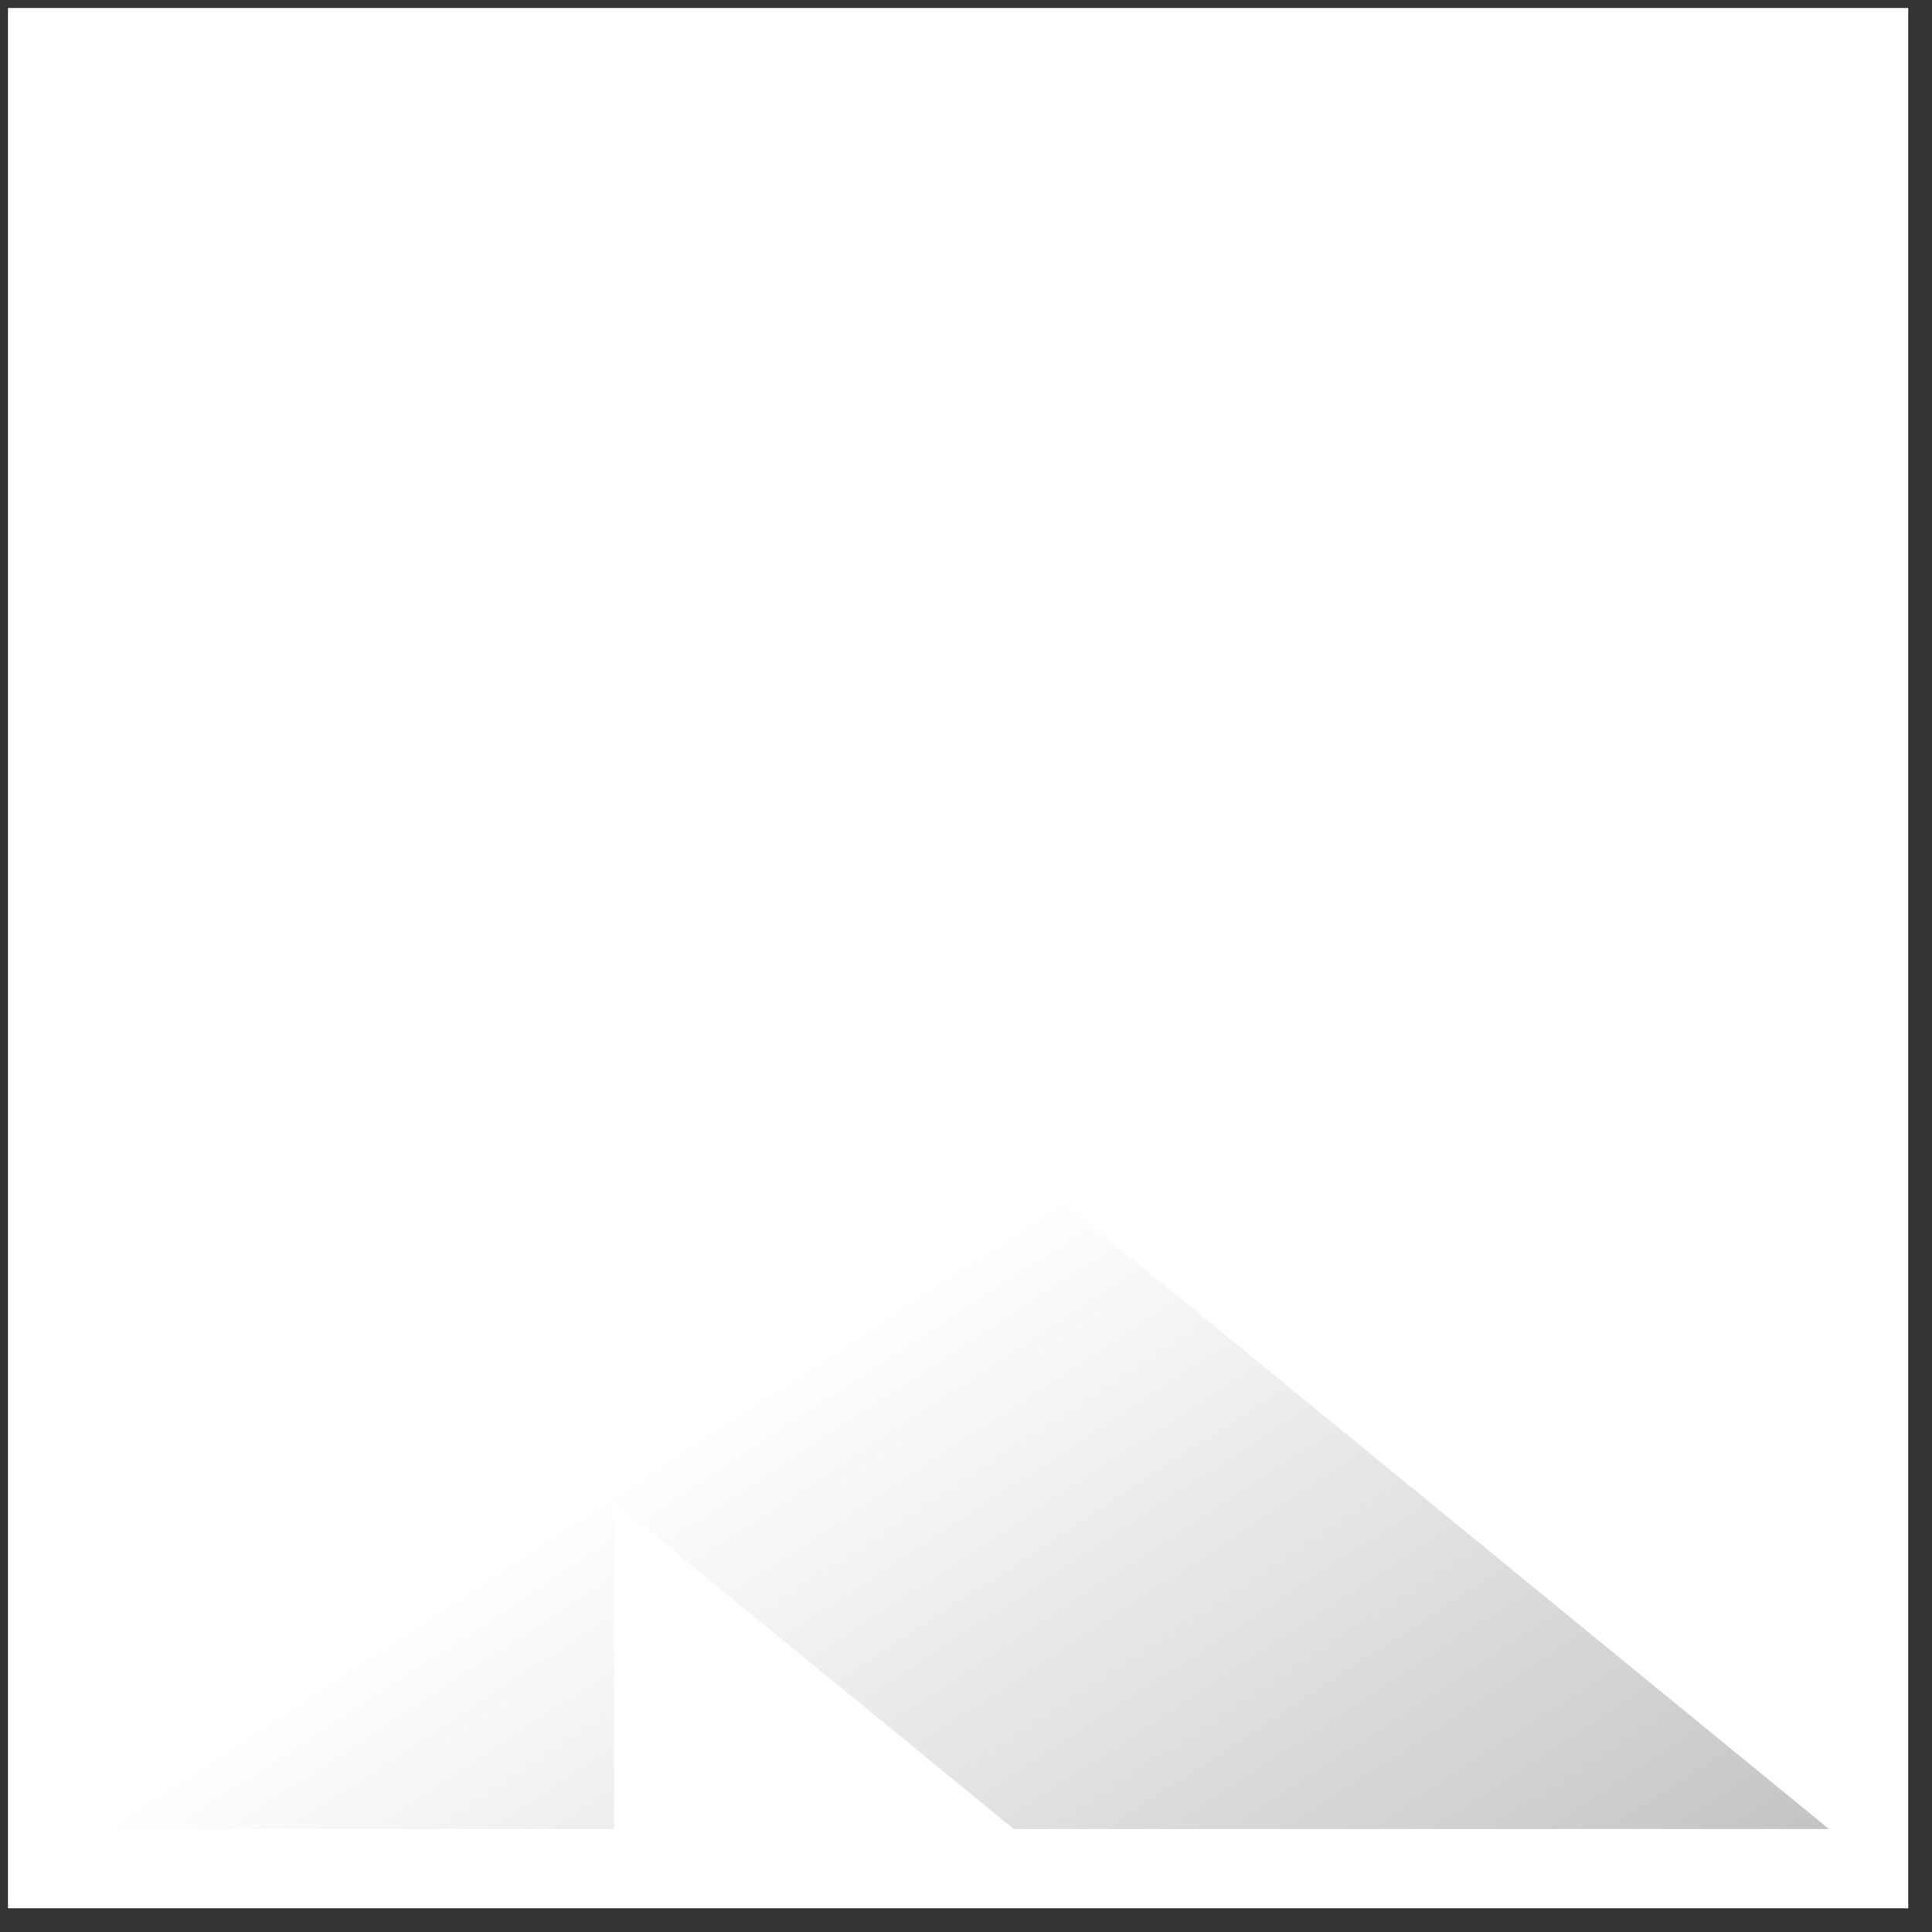 <?xml version="1.0" encoding="UTF-8" standalone="no"?>
<!DOCTYPE svg PUBLIC "-//W3C//DTD SVG 1.1//EN" "http://www.w3.org/Graphics/SVG/1.1/DTD/svg11.dtd">
<svg version="1.1" xmlns="http://www.w3.org/2000/svg" xmlns:xlink="http://www.w3.org/1999/xlink" preserveAspectRatio="xMidYMid meet" viewBox="322.587 31.826 244 244" width="240" height="240"><rect x="322.587" y="31.826" width="244" height="244" fill="#333333" stroke="none"/><defs><path d="M465.05 110.47L465.05 110.47L464.01 110.47L465.05 110.47Z" id="a4fvATNh3"></path><path d="M323.59 32.83L563.59 32.83L563.59 272.83L323.59 272.83L323.59 32.83Z" id="aoLxlPQQp"></path><path d="M333.59 42.83L553.59 42.83L553.59 262.83L333.59 262.83L333.59 42.83Z" id="b9oM0indm"></path><path d="M333.59 82.83L553.59 262.83L333.59 262.83L333.59 262.83L333.59 82.83ZM400.13 221.51L400.13 262.83L450.63 262.83L450.63 262.83L400.13 221.51Z" id="eCe3S4Ay5"></path><linearGradient id="gradientd1VGVuhr0" gradientUnits="userSpaceOnUse" x1="419.7" y1="206.85" x2="510.11" y2="344.58"><stop style="stop-color: #ffffff;stop-opacity: 1" offset="0%"></stop><stop style="stop-color: #aeaeae;stop-opacity: 1" offset="100%"></stop></linearGradient></defs><g><g><use xlink:href="#a4fvATNh3" opacity="1" fill="#1f711a" fill-opacity="1"></use></g><g><use xlink:href="#aoLxlPQQp" opacity="0" fill="#ffffff" fill-opacity="1"></use></g><g><use xlink:href="#b9oM0indm" opacity="0" fill="#ffffff" fill-opacity="1"></use></g><g><use xlink:href="#eCe3S4Ay5" opacity="1" fill="url(#gradientd1VGVuhr0)"></use></g></g></svg>